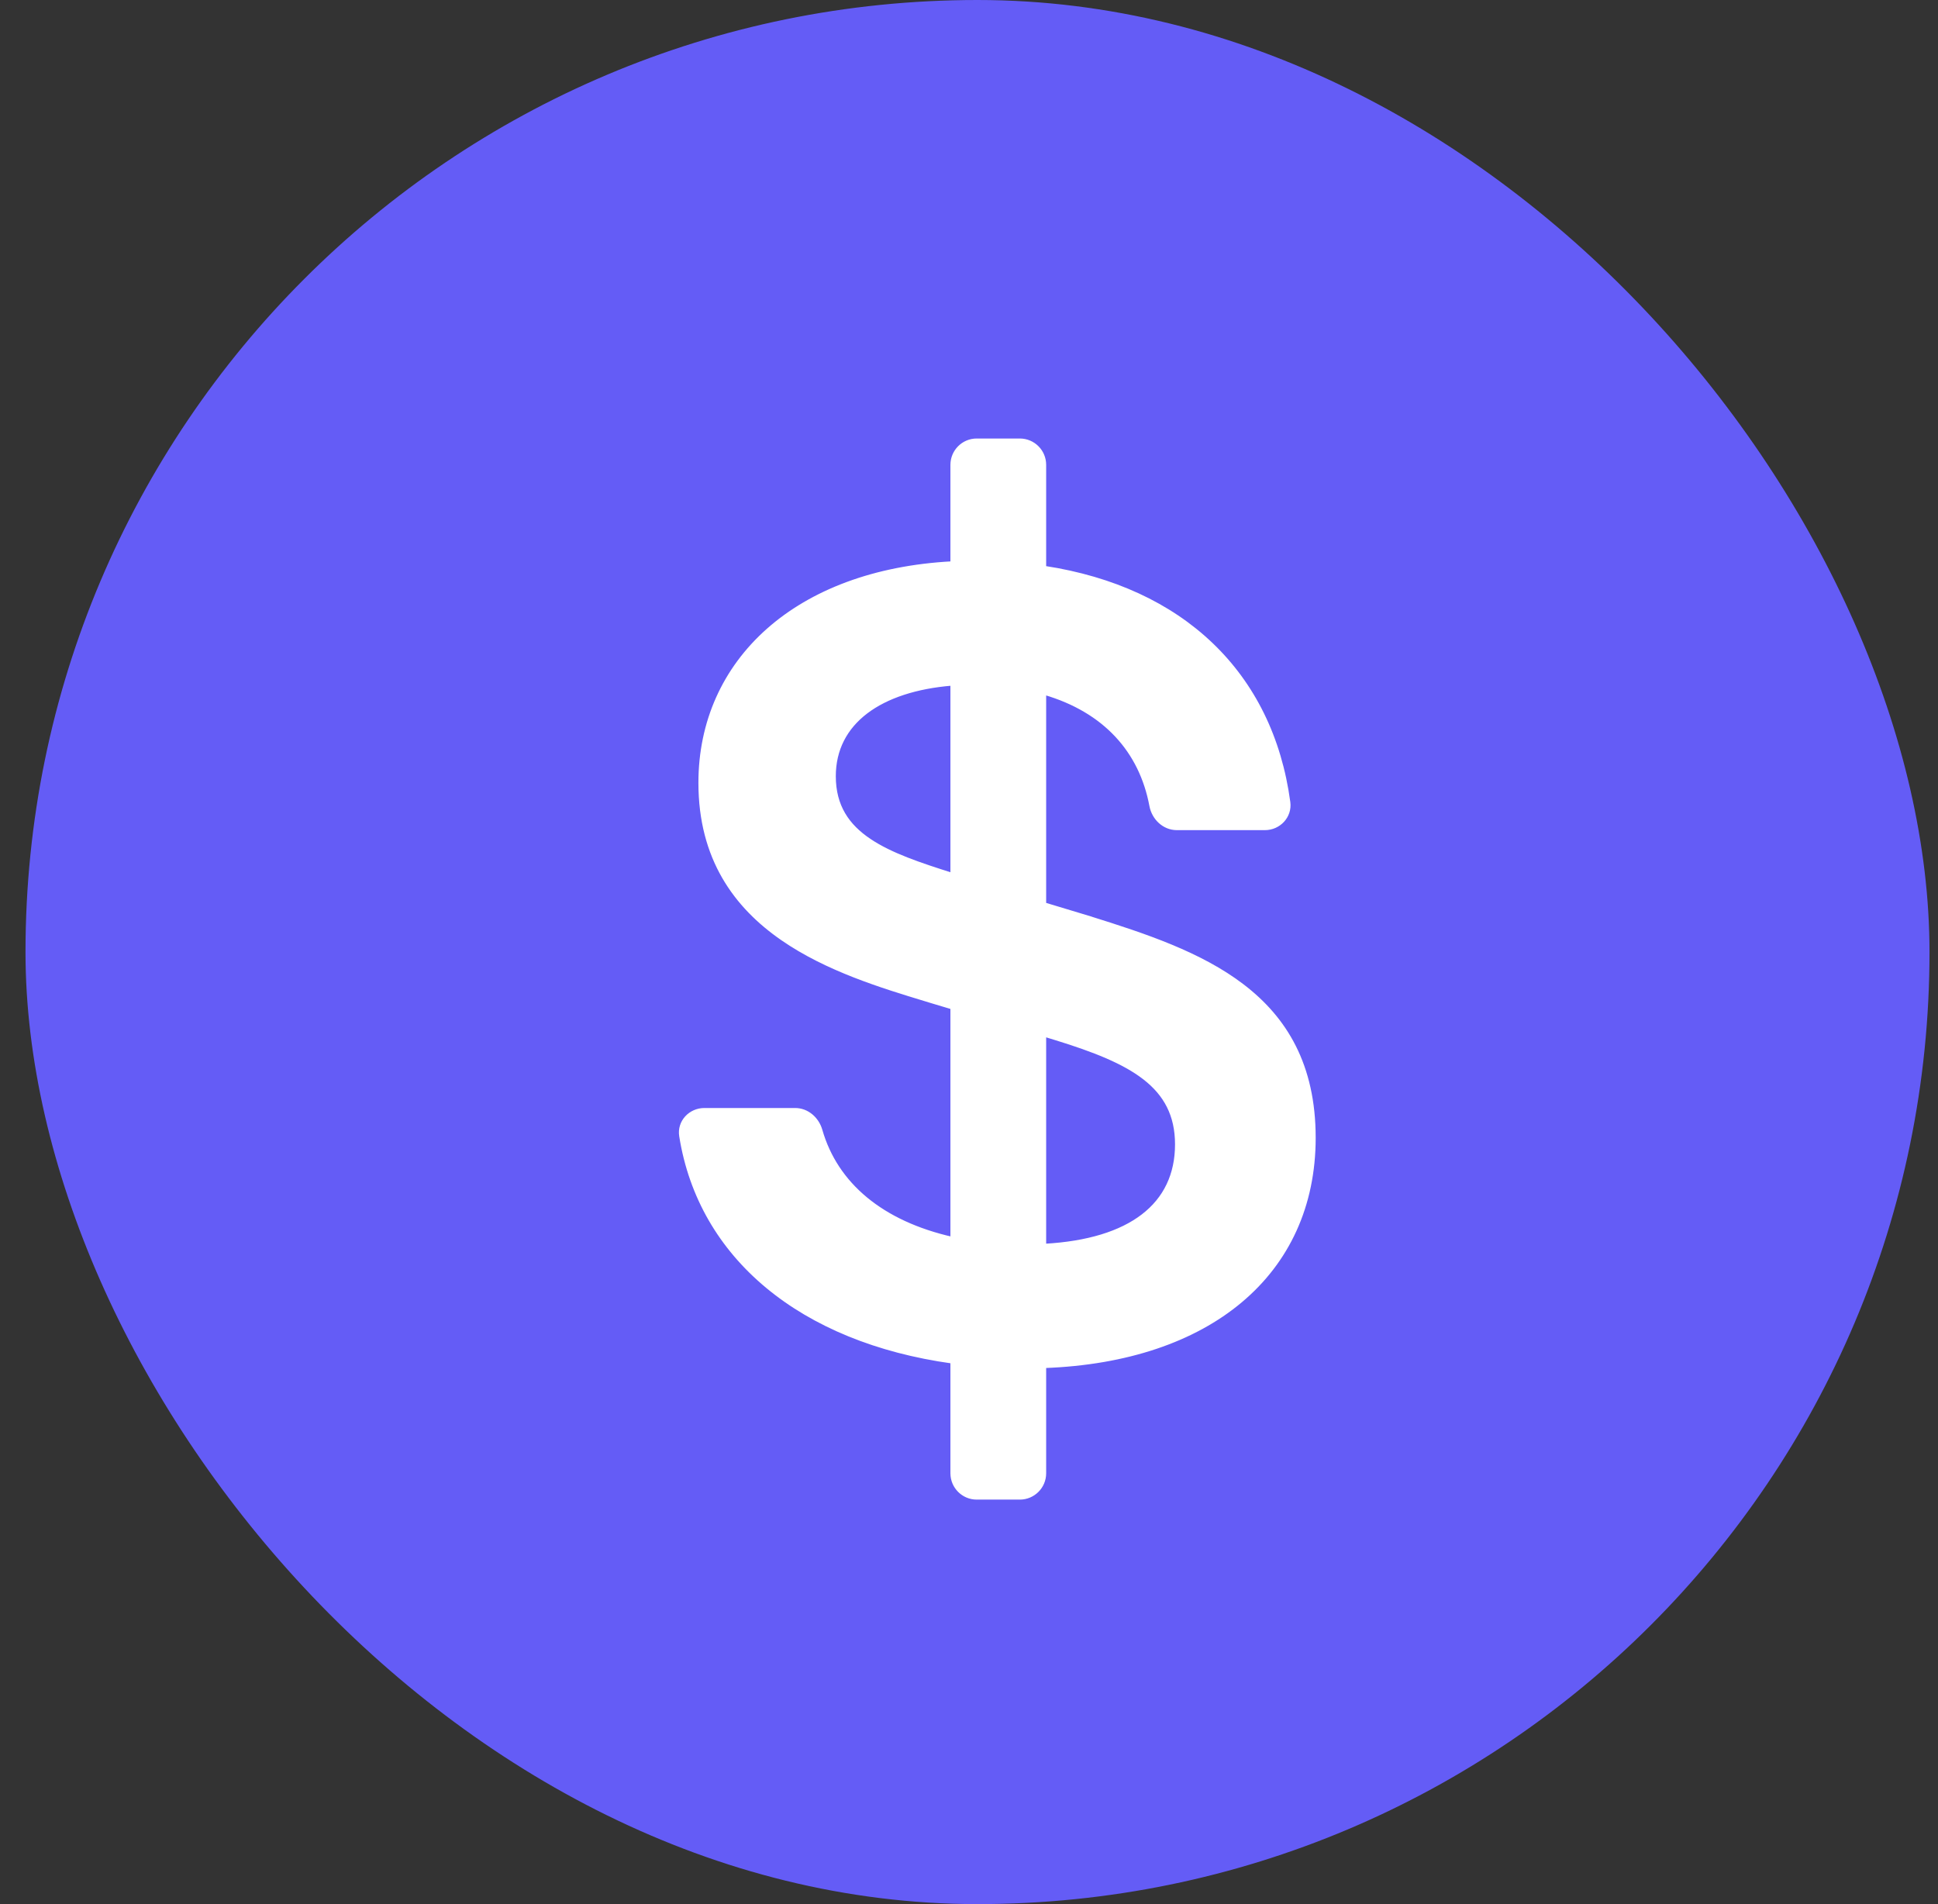 <svg width="57" height="56" viewBox="0 0 57 56" fill="none" xmlns="http://www.w3.org/2000/svg">
<rect x="0" y="0" width="57" height="56" fill="#333333" stroke="none"/>
<rect x="0.75" width="56" height="56" rx="28" fill="#645CF6"/>
<path d="M30.718 20.384C32.498 20.905 33.556 22.089 33.857 23.696C33.926 24.065 34.232 24.363 34.614 24.363H37.203C37.618 24.363 37.955 24.01 37.899 23.593C37.645 21.702 36.861 20.127 35.628 18.949C34.404 17.779 32.74 17.003 30.718 16.694V13.671C30.718 13.272 30.394 12.948 29.995 12.948H28.727C28.328 12.948 28.005 13.272 28.005 13.671V16.56C25.714 16.681 23.866 17.399 22.588 18.532C21.3 19.674 20.593 21.235 20.593 23.022C20.593 25.249 21.635 26.658 23.008 27.608C24.319 28.516 25.934 29.007 27.227 29.4C27.284 29.417 27.341 29.435 27.397 29.452L27.397 29.452L28.005 29.634V36.427C25.937 35.958 24.593 34.833 24.136 33.24C24.039 32.902 23.745 32.638 23.386 32.638H20.717C20.3 32.638 19.962 32.992 20.028 33.41C20.593 36.975 23.569 39.432 28.005 40.049V43.329C28.005 43.728 28.328 44.052 28.727 44.052H29.995C30.394 44.052 30.718 43.728 30.718 43.329V40.183C33.136 40.094 35.113 39.417 36.488 38.263C37.874 37.101 38.645 35.459 38.645 33.463C38.645 31.319 37.799 29.951 36.55 28.995C35.306 28.042 33.661 27.5 32.067 27.001L32.067 27L30.718 26.593V20.384ZM28.005 25.723C27.062 25.424 26.202 25.139 25.572 24.715C24.93 24.284 24.531 23.71 24.531 22.828C24.531 22.04 24.869 21.402 25.477 20.94C26.077 20.485 26.941 20.199 28.005 20.113V25.723ZM30.718 36.631V30.439L31.07 30.547C32.166 30.886 33.051 31.23 33.664 31.707C34.272 32.181 34.611 32.787 34.611 33.656C34.611 34.543 34.271 35.253 33.612 35.758C32.96 36.258 31.991 36.561 30.718 36.631Z" fill="white" stroke="white" stroke-width="0.103"/>
</svg>
